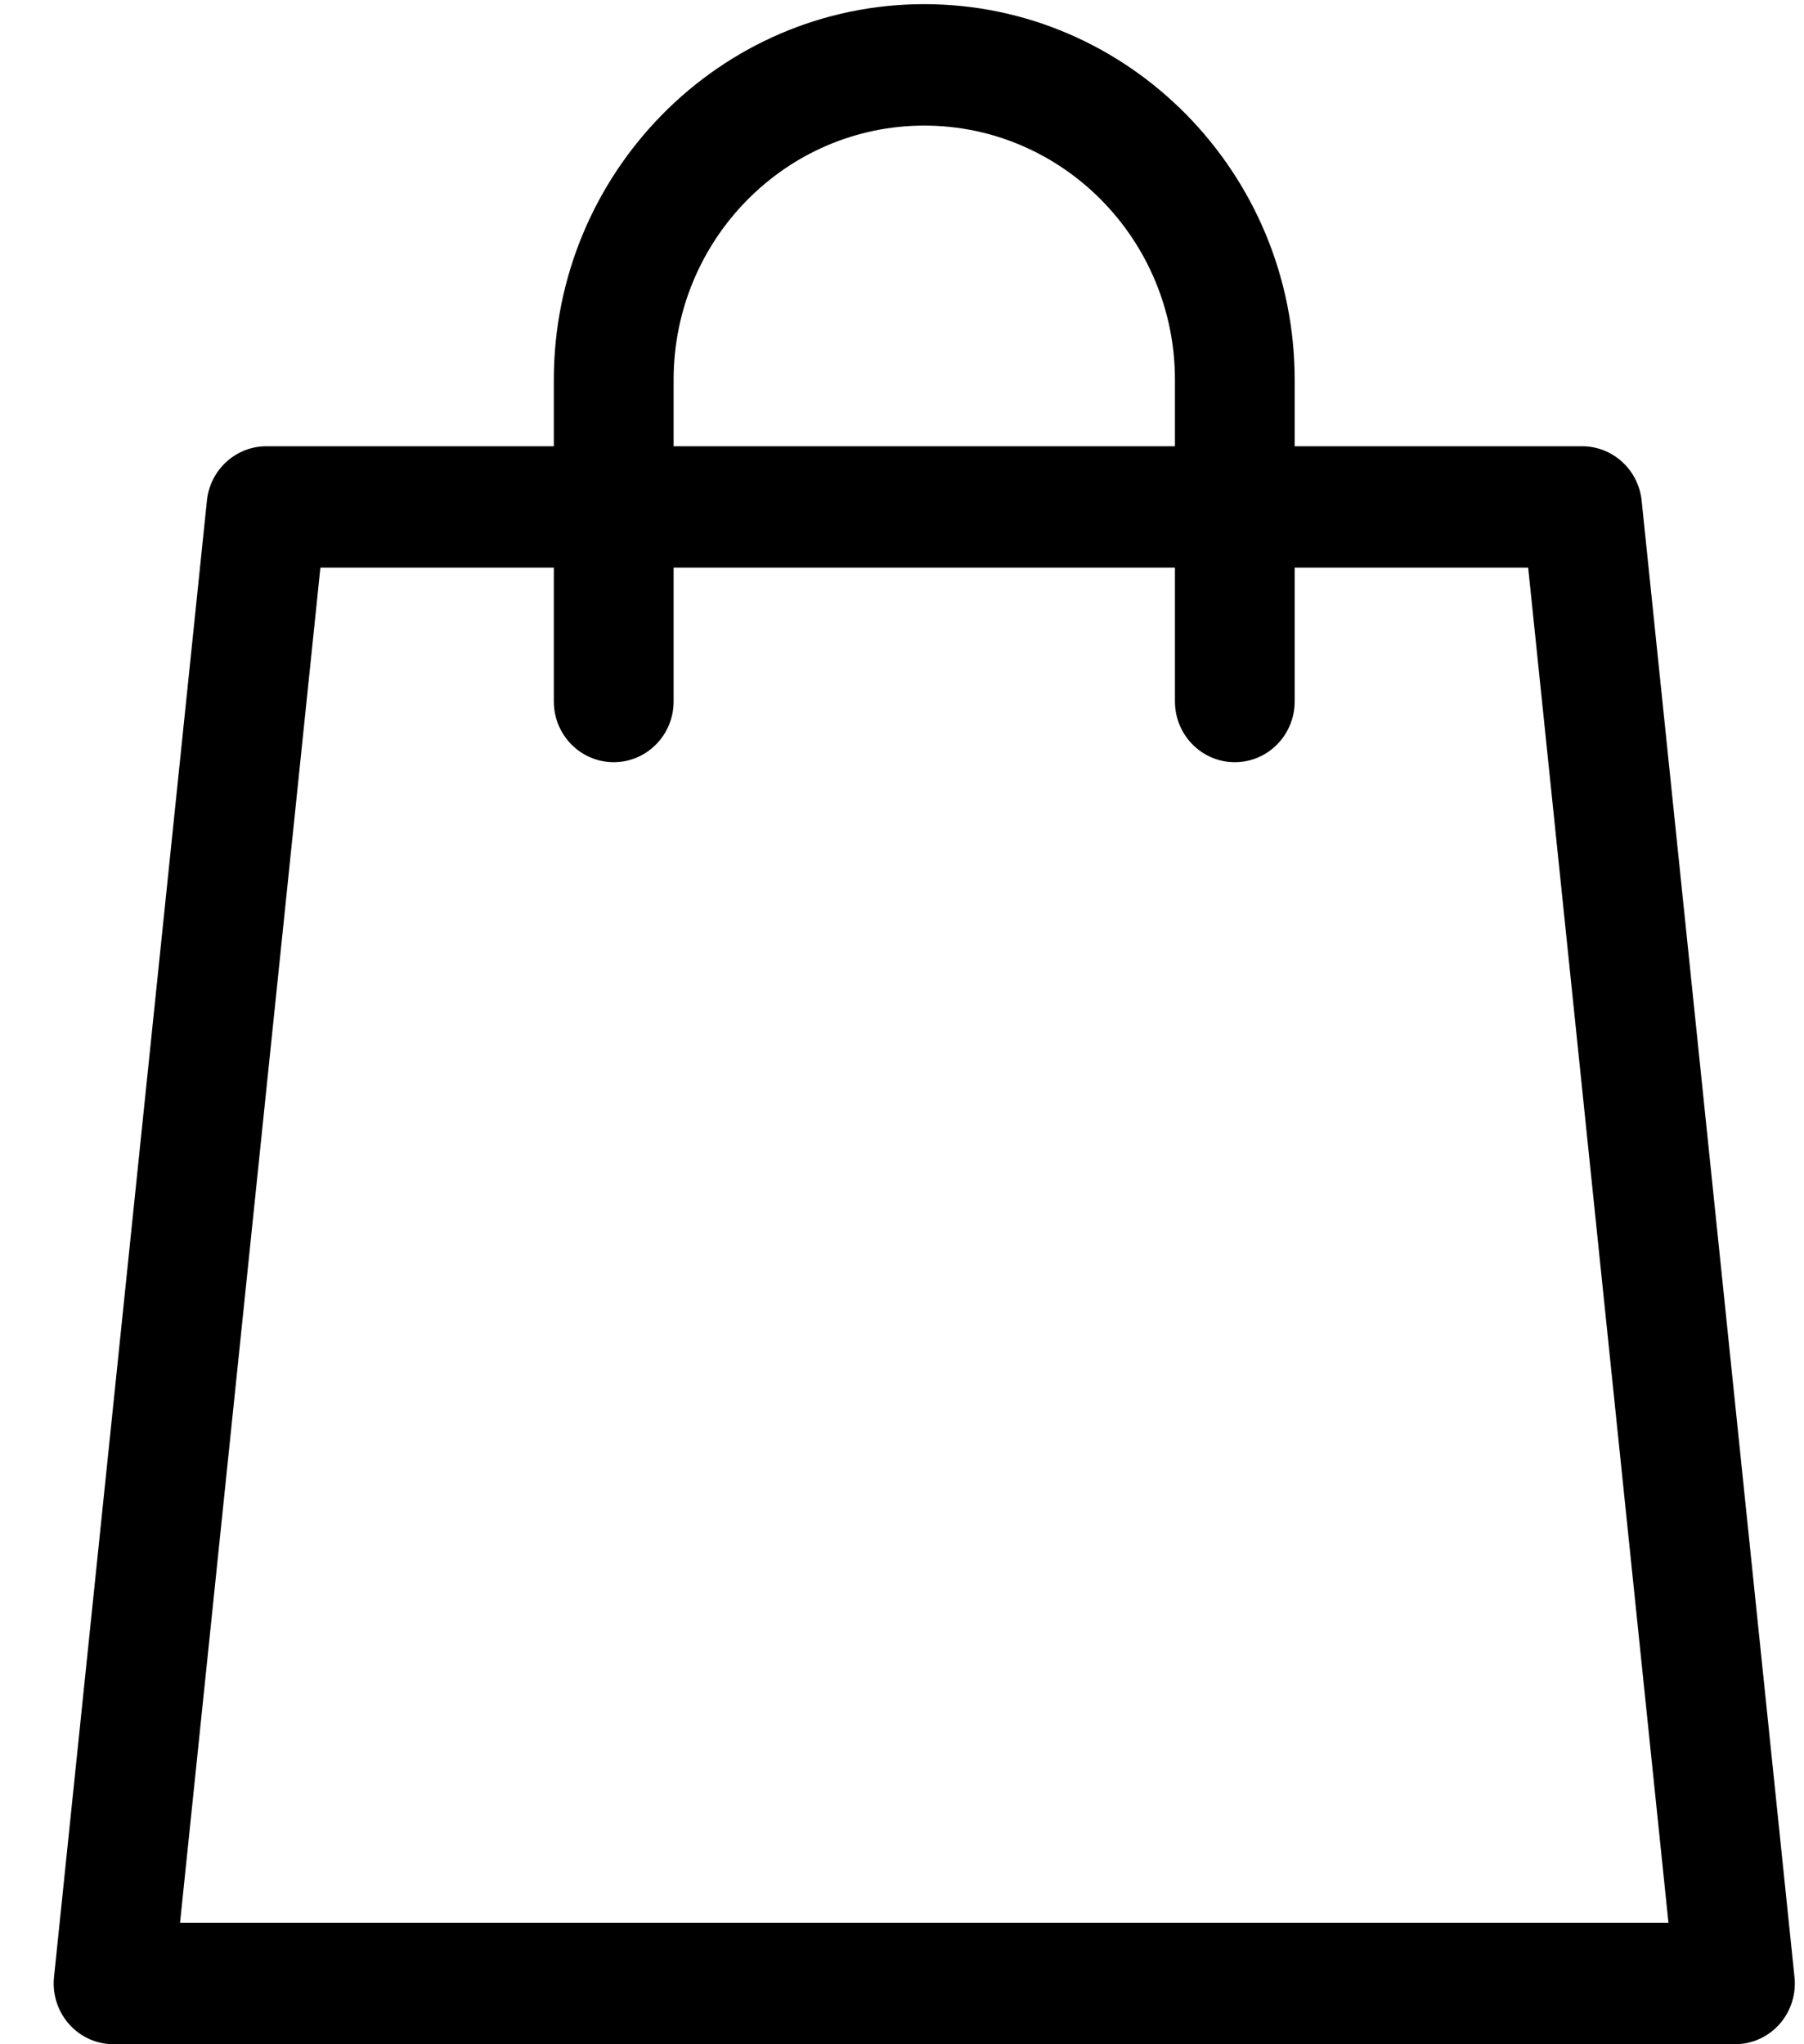 <svg width="30" height="34" viewBox="0 0 30 34" fill="none" xmlns="http://www.w3.org/2000/svg">
    <path d="M29.842 32.885L27.3 8.326C27.246 7.812 26.819 7.422 26.309 7.422H21.53V6.317C21.53 2.872 18.767 0.069 15.37 0.069C11.974 0.069 9.21 2.872 9.21 6.317V7.422H4.431C3.922 7.422 3.494 7.812 3.441 8.326L0.898 32.885C0.869 33.169 0.96 33.453 1.149 33.666C1.337 33.879 1.607 34 1.889 34H28.852C29.134 34 29.403 33.879 29.592 33.666C29.781 33.453 29.872 33.169 29.842 32.885ZM11.202 6.317C11.202 3.985 13.072 2.089 15.37 2.089C17.669 2.089 19.539 3.985 19.539 6.317V7.422H11.202V6.317ZM2.994 31.98L5.328 9.441H9.21V11.667C9.21 12.225 9.656 12.677 10.206 12.677C10.756 12.677 11.202 12.225 11.202 11.667V9.441H19.539V11.667C19.539 12.225 19.985 12.677 20.535 12.677C21.084 12.677 21.53 12.225 21.53 11.667V9.441H25.413L27.746 31.98H2.994Z" fill="black"/>
</svg>